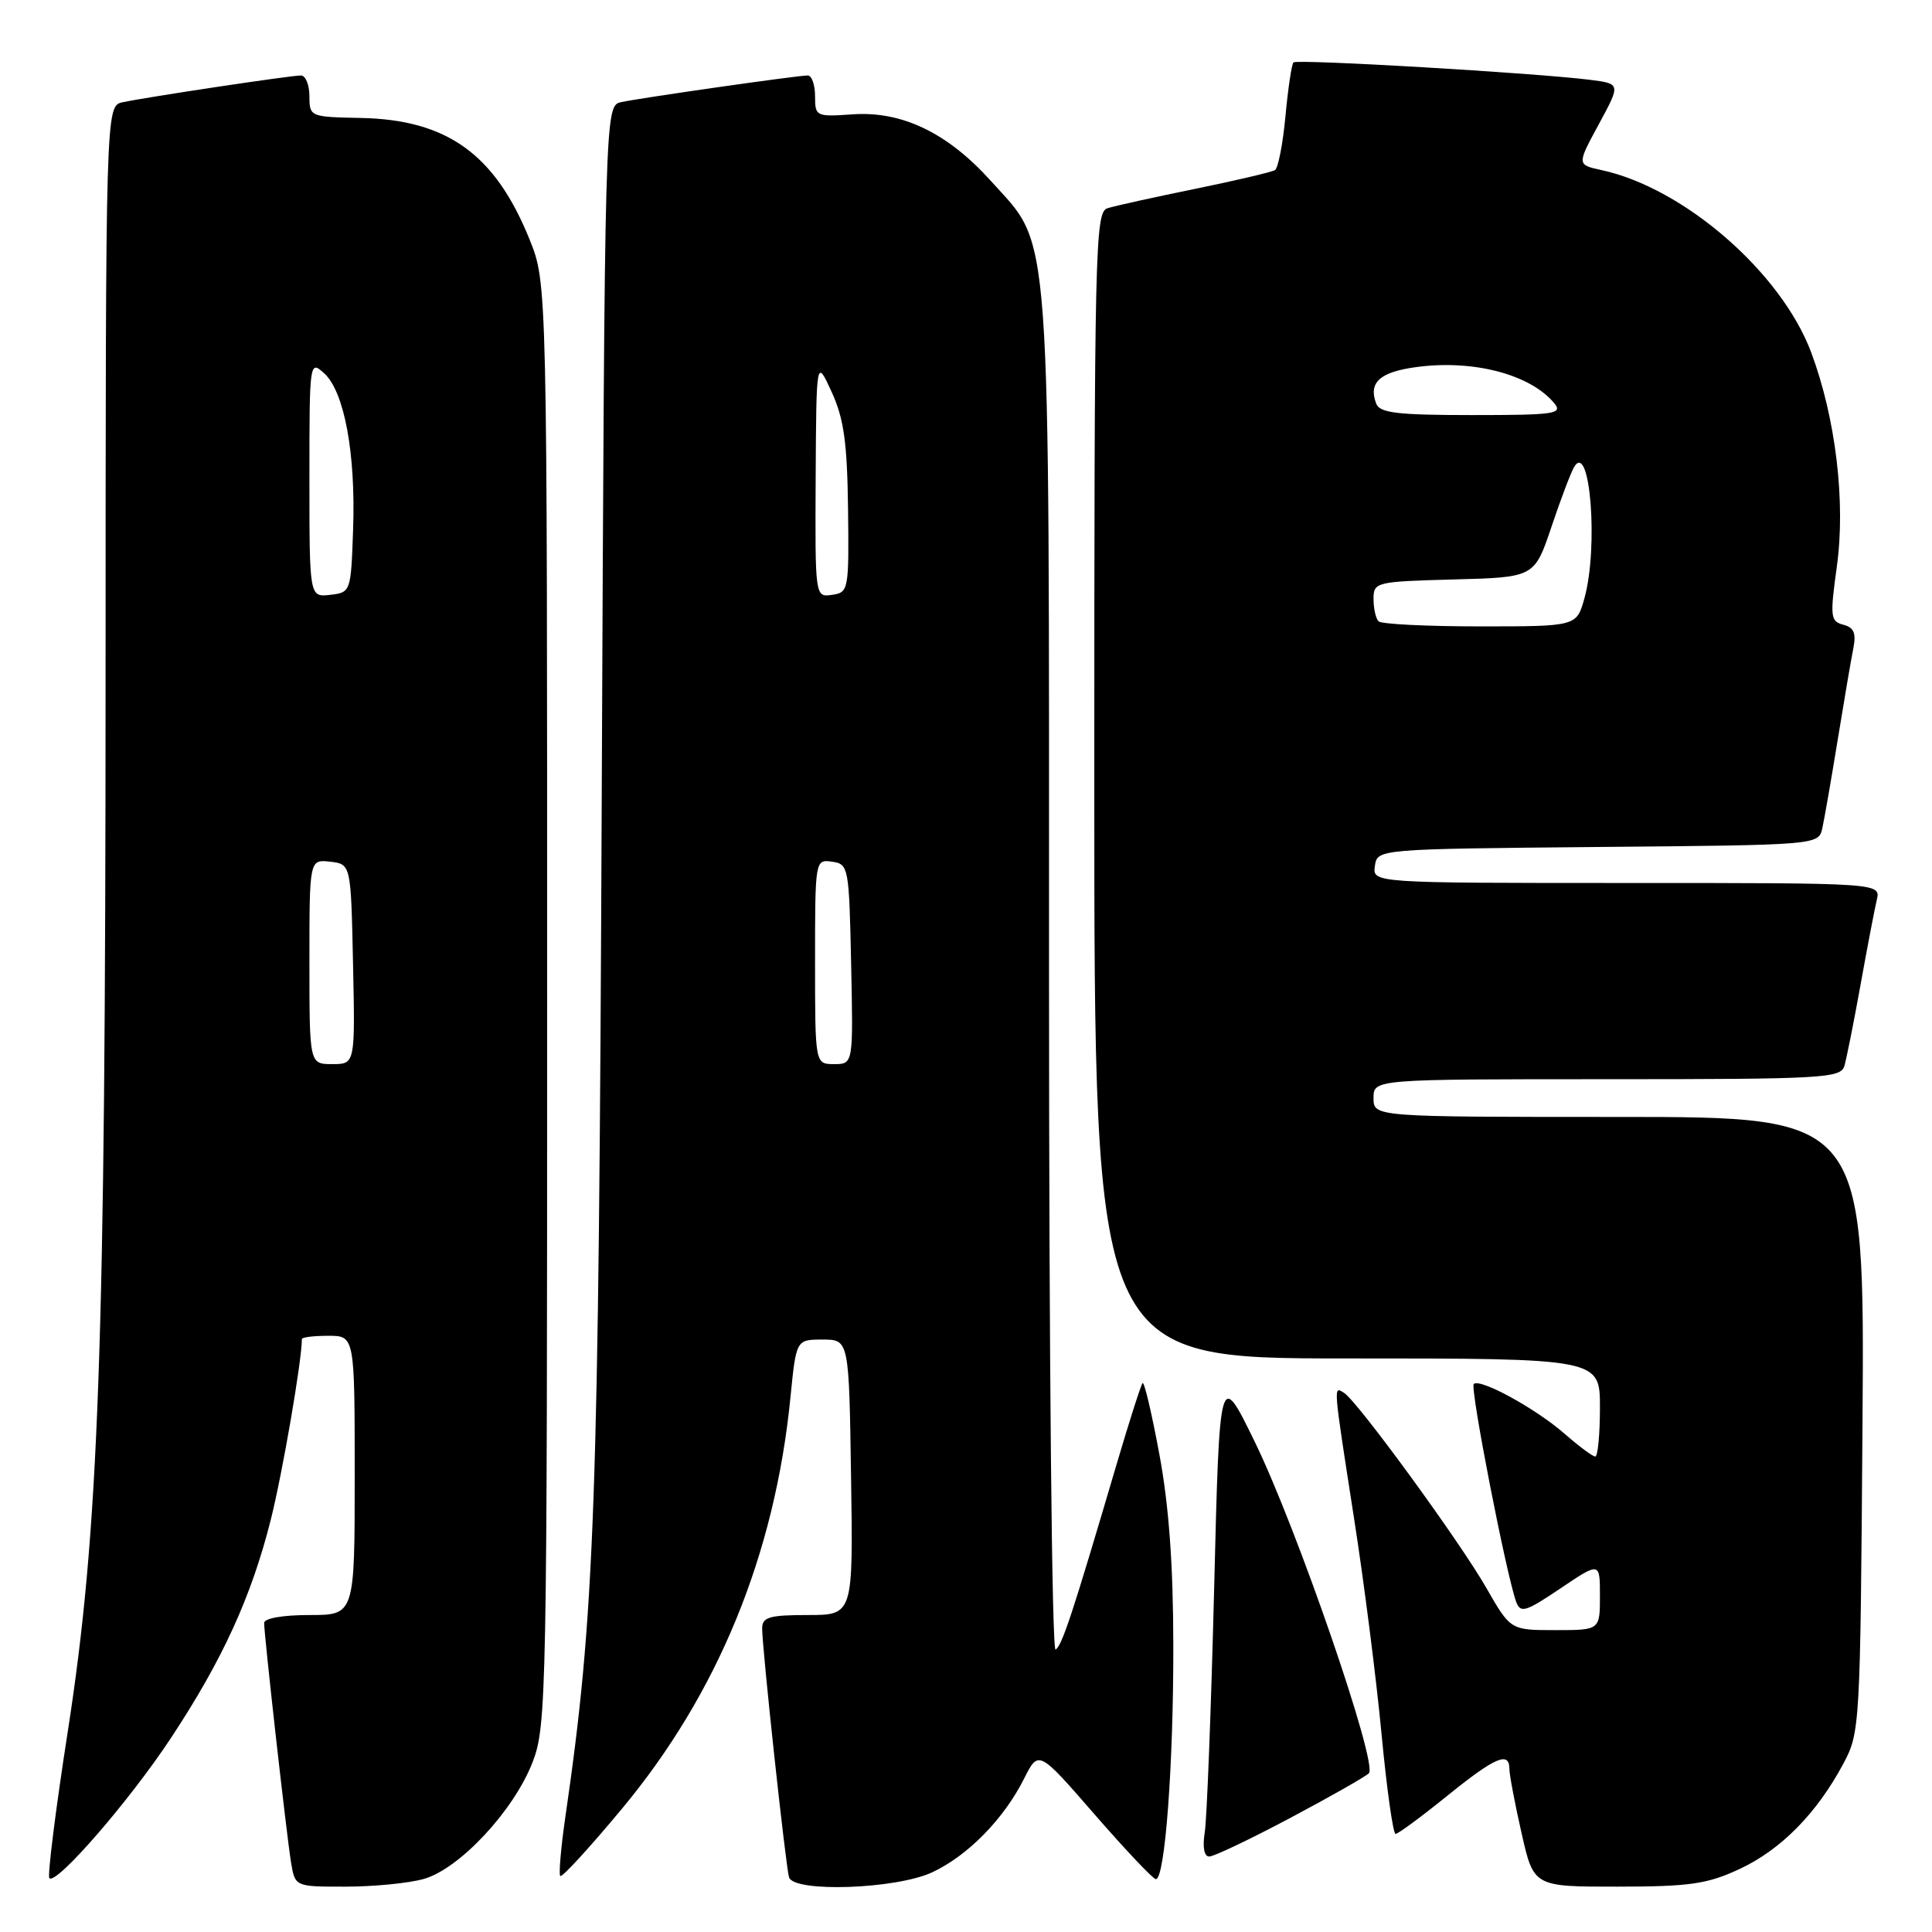 <?xml version="1.0" encoding="UTF-8" standalone="no"?>
<!DOCTYPE svg PUBLIC "-//W3C//DTD SVG 1.1//EN" "http://www.w3.org/Graphics/SVG/1.1/DTD/svg11.dtd" >
<svg xmlns="http://www.w3.org/2000/svg" xmlns:xlink="http://www.w3.org/1999/xlink" version="1.1" viewBox="0 0 256 256">
 <g >
 <path fill="currentColor"
d=" M 56.12 248.98 C 60.87 247.66 68.10 239.91 70.58 233.47 C 72.42 228.70 72.50 224.73 72.50 133.00 C 72.50 37.50 72.50 37.50 70.17 31.73 C 65.61 20.43 59.26 15.86 47.81 15.63 C 41.09 15.50 41.01 15.47 41.00 12.75 C 41.00 11.24 40.49 10.00 39.87 10.00 C 38.50 10.00 19.40 12.87 16.25 13.55 C 14.00 14.04 14.00 14.04 13.99 89.77 C 13.98 178.75 13.12 202.76 8.98 229.44 C 7.36 239.85 6.27 248.60 6.54 248.87 C 7.46 249.80 17.21 238.56 22.68 230.25 C 29.48 219.95 33.31 211.57 35.87 201.41 C 37.42 195.27 40.00 180.29 40.00 177.43 C 40.00 177.19 41.58 177.00 43.50 177.00 C 47.00 177.00 47.00 177.00 47.00 195.50 C 47.00 214.00 47.00 214.00 41.00 214.00 C 37.48 214.00 35.00 214.43 35.00 215.05 C 35.00 216.70 37.97 243.15 38.56 246.75 C 39.09 250.00 39.09 250.00 45.80 249.99 C 49.48 249.99 54.13 249.54 56.12 248.98 Z  M 123.50 248.10 C 128.21 245.92 133.02 241.02 135.69 235.69 C 137.61 231.87 137.61 231.87 145.05 240.43 C 149.15 245.14 152.80 249.00 153.16 249.00 C 154.37 249.00 155.50 233.78 155.47 218.00 C 155.46 207.32 154.88 199.45 153.62 192.69 C 152.62 187.29 151.62 183.05 151.40 183.26 C 151.19 183.48 149.63 188.34 147.94 194.08 C 142.09 213.92 140.73 218.05 139.87 218.58 C 139.38 218.88 139.00 179.70 139.00 129.17 C 139.00 27.60 139.39 32.99 131.30 23.98 C 125.57 17.61 119.53 14.70 112.99 15.15 C 108.13 15.49 108.00 15.43 108.00 12.75 C 108.00 11.24 107.56 10.00 107.03 10.00 C 105.67 10.00 84.96 12.96 82.32 13.53 C 80.13 14.01 80.13 14.01 79.73 106.25 C 79.33 199.98 78.83 213.82 74.90 240.84 C 74.32 244.87 74.02 248.35 74.24 248.58 C 74.47 248.80 78.12 244.83 82.35 239.74 C 95.12 224.43 102.68 205.99 104.74 185.15 C 105.50 177.50 105.50 177.50 109.00 177.50 C 112.50 177.50 112.50 177.50 112.77 195.75 C 113.05 214.00 113.05 214.00 107.02 214.00 C 101.96 214.00 101.00 214.28 100.99 215.75 C 100.98 218.36 104.11 247.30 104.55 248.75 C 105.18 250.79 118.70 250.33 123.50 248.10 Z  M 230.51 247.65 C 235.98 245.10 240.74 240.27 244.24 233.72 C 246.46 229.57 246.50 228.85 246.79 188.75 C 247.08 148.00 247.08 148.00 214.54 148.00 C 182.00 148.00 182.00 148.00 182.00 145.50 C 182.00 143.00 182.00 143.00 212.93 143.00 C 241.53 143.00 243.90 142.87 244.39 141.25 C 244.67 140.29 245.64 135.45 246.53 130.50 C 247.42 125.55 248.39 120.49 248.68 119.25 C 249.22 117.00 249.22 117.00 215.54 117.00 C 181.86 117.00 181.86 117.00 182.18 114.75 C 182.50 112.50 182.50 112.50 211.73 112.23 C 240.97 111.97 240.97 111.97 241.47 109.73 C 241.74 108.51 242.66 103.22 243.51 98.00 C 244.36 92.78 245.29 87.32 245.58 85.88 C 245.97 83.90 245.65 83.14 244.25 82.78 C 242.54 82.33 242.47 81.73 243.39 75.08 C 244.58 66.51 243.24 55.39 239.99 46.69 C 236.02 36.10 223.15 24.91 212.22 22.54 C 208.94 21.83 208.94 21.83 211.85 16.46 C 214.76 11.09 214.76 11.09 210.63 10.57 C 203.36 9.66 171.85 7.81 171.39 8.27 C 171.15 8.52 170.67 11.72 170.33 15.39 C 169.99 19.06 169.36 22.28 168.94 22.54 C 168.52 22.80 163.75 23.92 158.34 25.03 C 152.93 26.13 147.71 27.29 146.75 27.59 C 145.10 28.10 145.00 32.63 145.00 104.07 C 145.00 180.00 145.00 180.00 178.50 180.00 C 212.00 180.00 212.00 180.00 212.00 186.50 C 212.00 190.07 211.72 193.00 211.38 193.00 C 211.04 193.00 209.23 191.65 207.35 190.01 C 203.54 186.66 196.09 182.58 195.28 183.39 C 194.76 183.90 199.60 208.70 200.90 212.25 C 201.47 213.79 202.14 213.59 206.77 210.47 C 212.00 206.95 212.00 206.95 212.00 211.47 C 212.00 216.00 212.00 216.00 206.07 216.00 C 200.15 216.00 200.15 216.00 196.93 210.38 C 193.43 204.26 179.85 185.64 178.09 184.56 C 176.66 183.67 176.63 183.24 179.40 201.07 C 180.73 209.55 182.37 222.46 183.06 229.75 C 183.75 237.04 184.59 243.00 184.92 243.00 C 185.26 243.00 188.31 240.75 191.71 238.00 C 198.09 232.84 200.00 232.00 200.00 234.38 C 200.00 235.13 200.72 238.96 201.61 242.88 C 203.22 250.00 203.22 250.00 214.36 249.99 C 223.92 249.98 226.21 249.65 230.51 247.65 Z  M 170.92 240.91 C 176.19 238.11 180.90 235.44 181.38 234.97 C 182.63 233.79 171.85 202.48 166.24 191.00 C 161.60 181.50 161.60 181.50 160.88 210.50 C 160.48 226.45 159.92 240.96 159.64 242.75 C 159.32 244.76 159.55 246.00 160.23 246.00 C 160.84 246.00 165.65 243.71 170.92 240.91 Z  M 41.00 127.43 C 41.00 113.87 41.00 113.87 43.75 114.18 C 46.50 114.50 46.50 114.50 46.78 127.75 C 47.06 141.00 47.06 141.00 44.03 141.00 C 41.00 141.00 41.00 141.00 41.00 127.43 Z  M 41.00 63.41 C 41.00 47.88 41.02 47.71 42.95 49.46 C 45.62 51.87 47.14 60.06 46.79 70.11 C 46.50 78.44 46.48 78.50 43.75 78.82 C 41.00 79.13 41.00 79.13 41.00 63.41 Z  M 108.00 127.43 C 108.00 113.93 108.01 113.86 110.25 114.18 C 112.44 114.49 112.51 114.87 112.78 127.75 C 113.06 141.00 113.06 141.00 110.53 141.00 C 108.00 141.00 108.00 141.00 108.00 127.43 Z  M 108.08 63.32 C 108.17 47.50 108.17 47.50 110.20 51.94 C 111.82 55.47 112.26 58.63 112.37 67.44 C 112.50 78.19 112.44 78.51 110.25 78.82 C 108.00 79.14 108.00 79.14 108.08 63.32 Z  M 182.67 82.33 C 182.30 81.97 182.00 80.63 182.00 79.37 C 182.00 77.13 182.29 77.06 192.66 76.78 C 203.32 76.50 203.32 76.50 205.59 69.77 C 206.83 66.07 208.19 62.50 208.60 61.84 C 210.71 58.42 211.81 72.55 209.95 79.25 C 208.91 83.00 208.91 83.00 196.12 83.00 C 189.09 83.00 183.03 82.70 182.67 82.33 Z  M 182.36 53.50 C 181.28 50.68 182.83 49.28 187.74 48.63 C 195.26 47.63 202.78 49.61 205.95 53.43 C 207.11 54.84 206.01 55.00 195.09 55.00 C 185.21 55.00 182.83 54.72 182.36 53.50 Z "/>
</g>
</svg>
